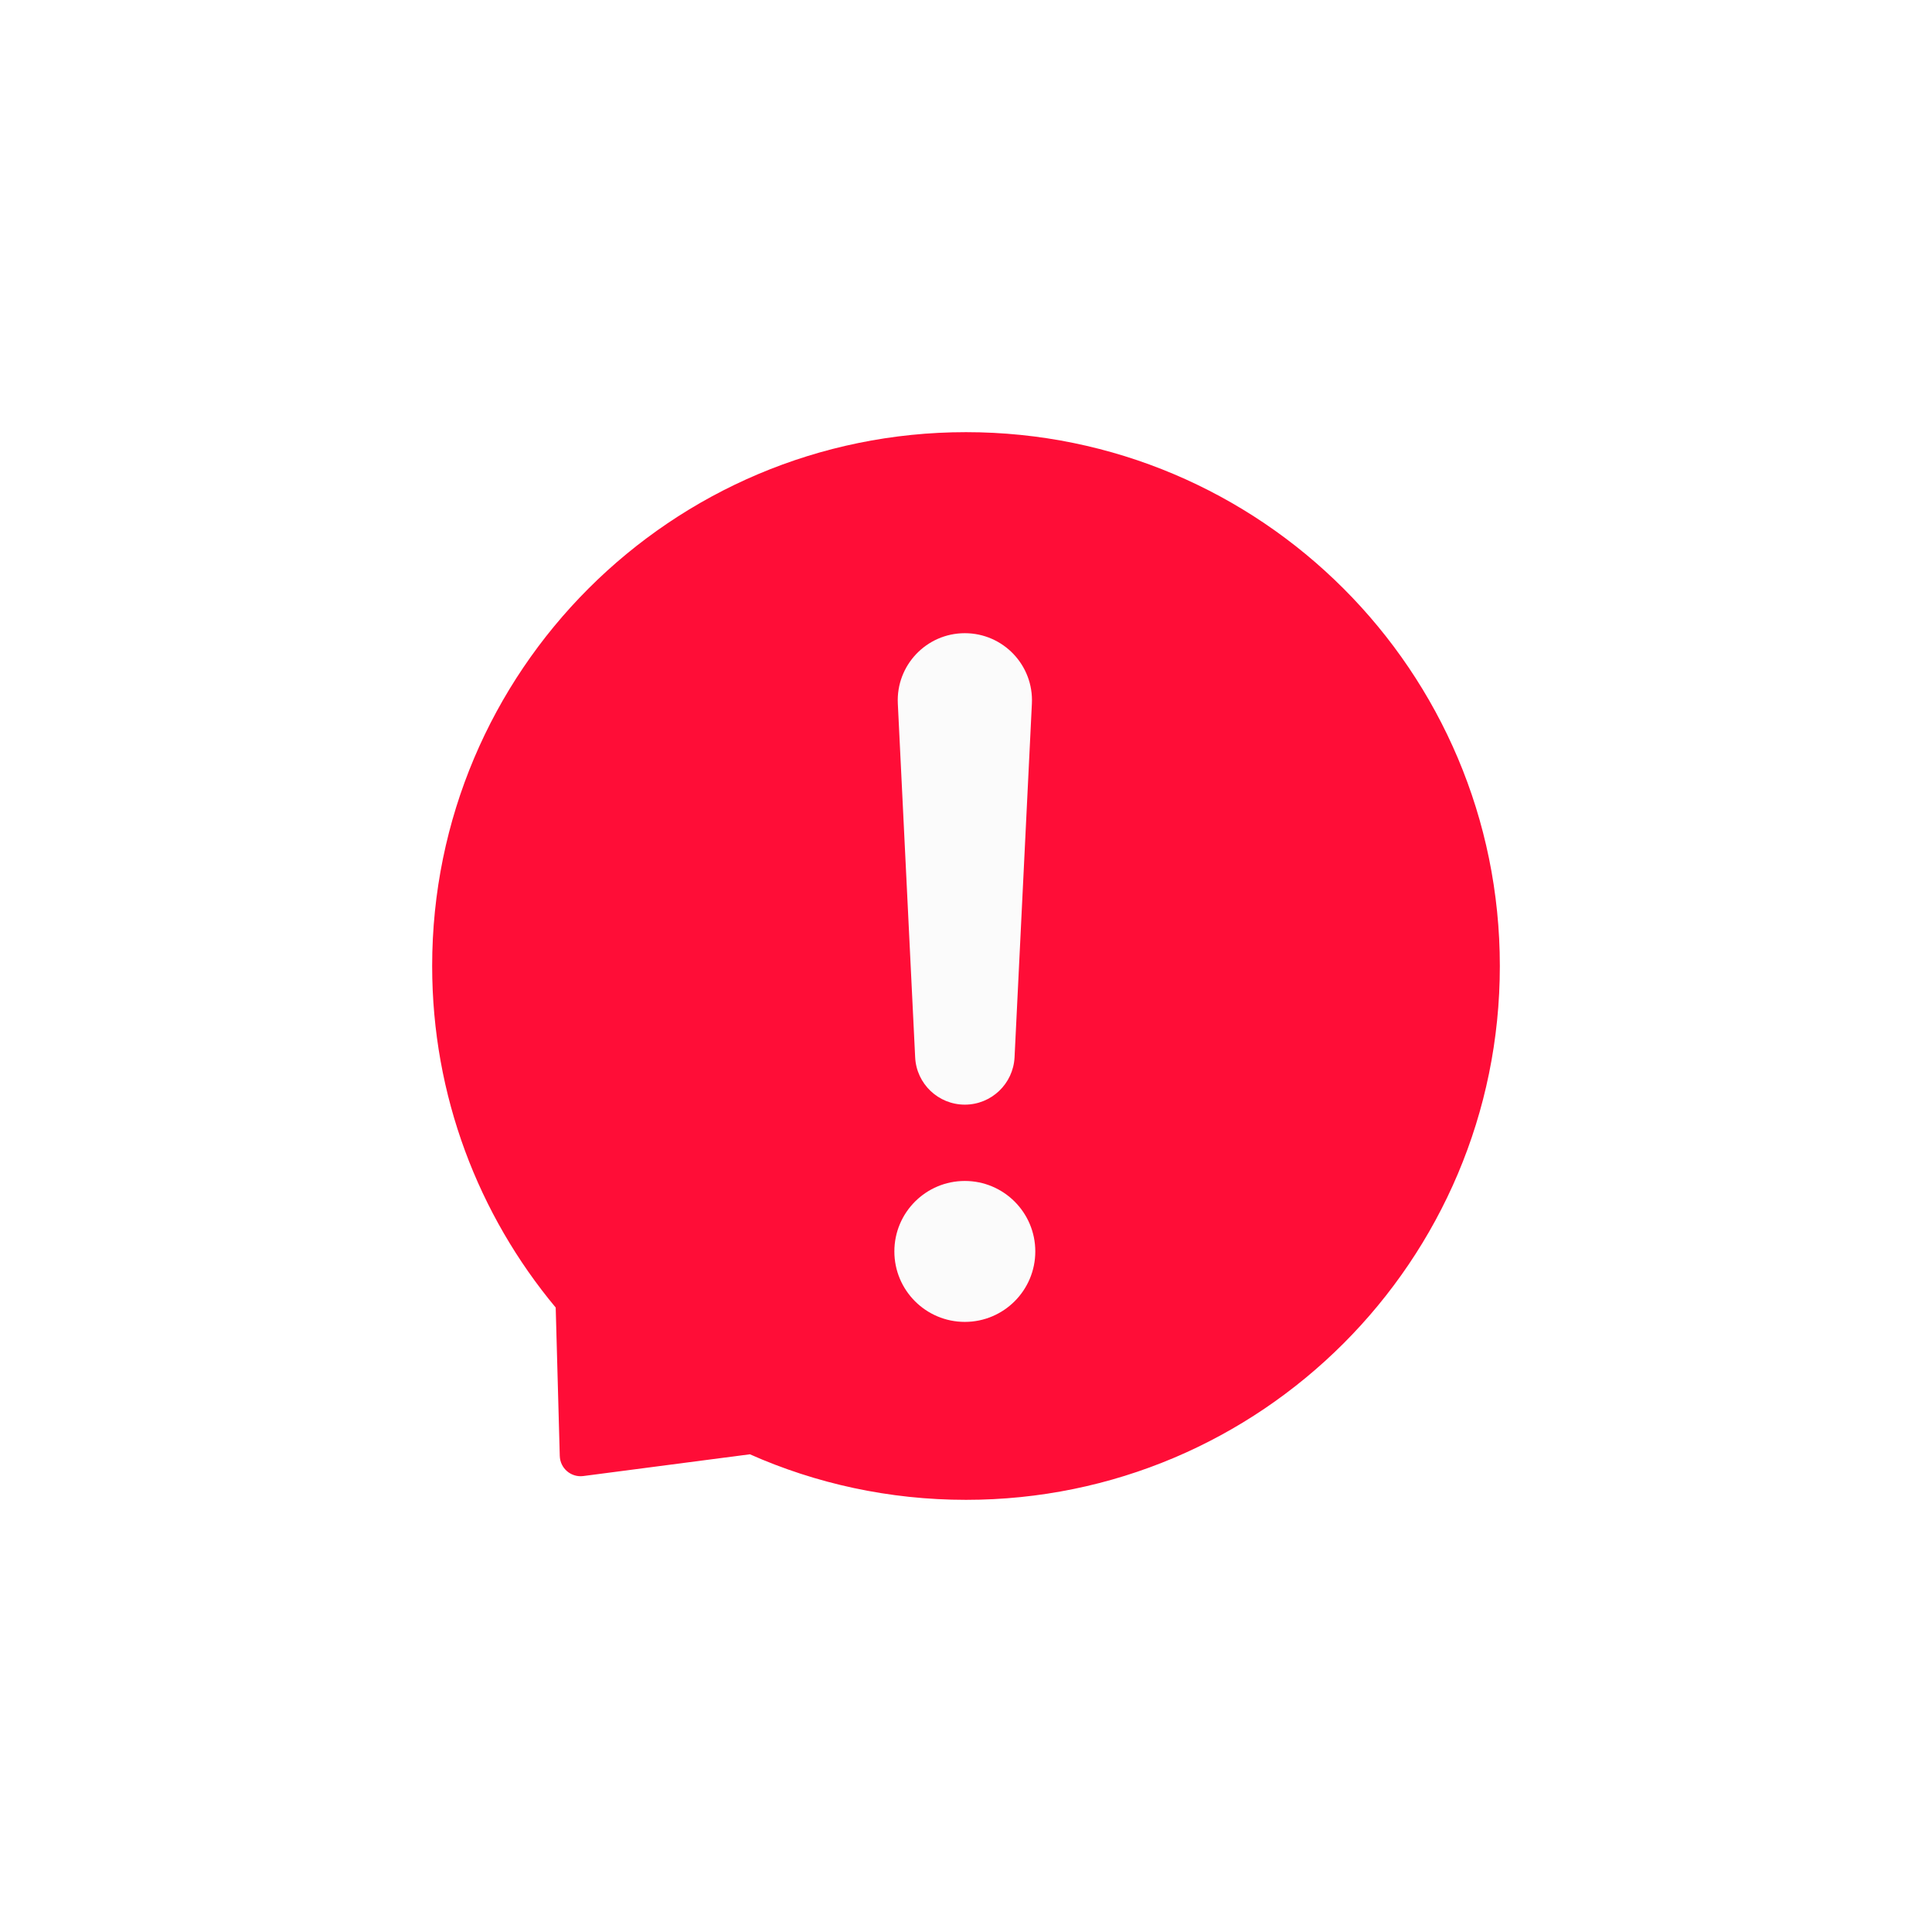 <svg width="37" height="37" viewBox="0 0 37 38" fill="none" xmlns="http://www.w3.org/2000/svg">
<g filter="url(#filter0_d_19668_86365)">
<path fill-rule="evenodd" clip-rule="evenodd" d="M18.5 26C24.299 26 29 21.299 29 15.5C29 9.701 24.299 5 18.5 5C12.701 5 8 9.701 8 15.5C8 18.055 8.913 20.397 10.43 22.218L10.51 25.137C10.517 25.38 10.732 25.563 10.972 25.532L14.249 25.104C15.548 25.68 16.987 26 18.5 26Z" fill="#FF0D37"/>
<path d="M17.159 10.339C17.122 9.585 17.723 8.954 18.477 8.954C19.232 8.954 19.833 9.585 19.796 10.339L19.455 17.296C19.429 17.817 18.999 18.227 18.477 18.227C17.955 18.227 17.525 17.817 17.5 17.296L17.159 10.339Z" fill="#FBFBFB"/>
<circle cx="18.477" cy="21.114" r="1.386" fill="#FBFBFB"/>
</g>
<defs>
<filter id="filter0_d_19668_86365" x="0.222" y="0.722" width="36.556" height="36.556" filterUnits="userSpaceOnUse" color-interpolation-filters="sRGB">
<feFlood flood-opacity="0" result="BackgroundImageFix"/>
<feColorMatrix in="SourceAlpha" type="matrix" values="0 0 0 0 0 0 0 0 0 0 0 0 0 0 0 0 0 0 127 0" result="hardAlpha"/>
<feOffset dy="3.5"/>
<feGaussianBlur stdDeviation="3.889"/>
<feComposite in2="hardAlpha" operator="out"/>
<feColorMatrix type="matrix" values="0 0 0 0 0.963 0 0 0 0 0.313 0 0 0 0 0.426 0 0 0 0.86 0"/>
<feBlend mode="normal" in2="BackgroundImageFix" result="effect1_dropShadow_19668_86365"/>
<feBlend mode="normal" in="SourceGraphic" in2="effect1_dropShadow_19668_86365" result="shape"/>
</filter>
</defs>
</svg>
